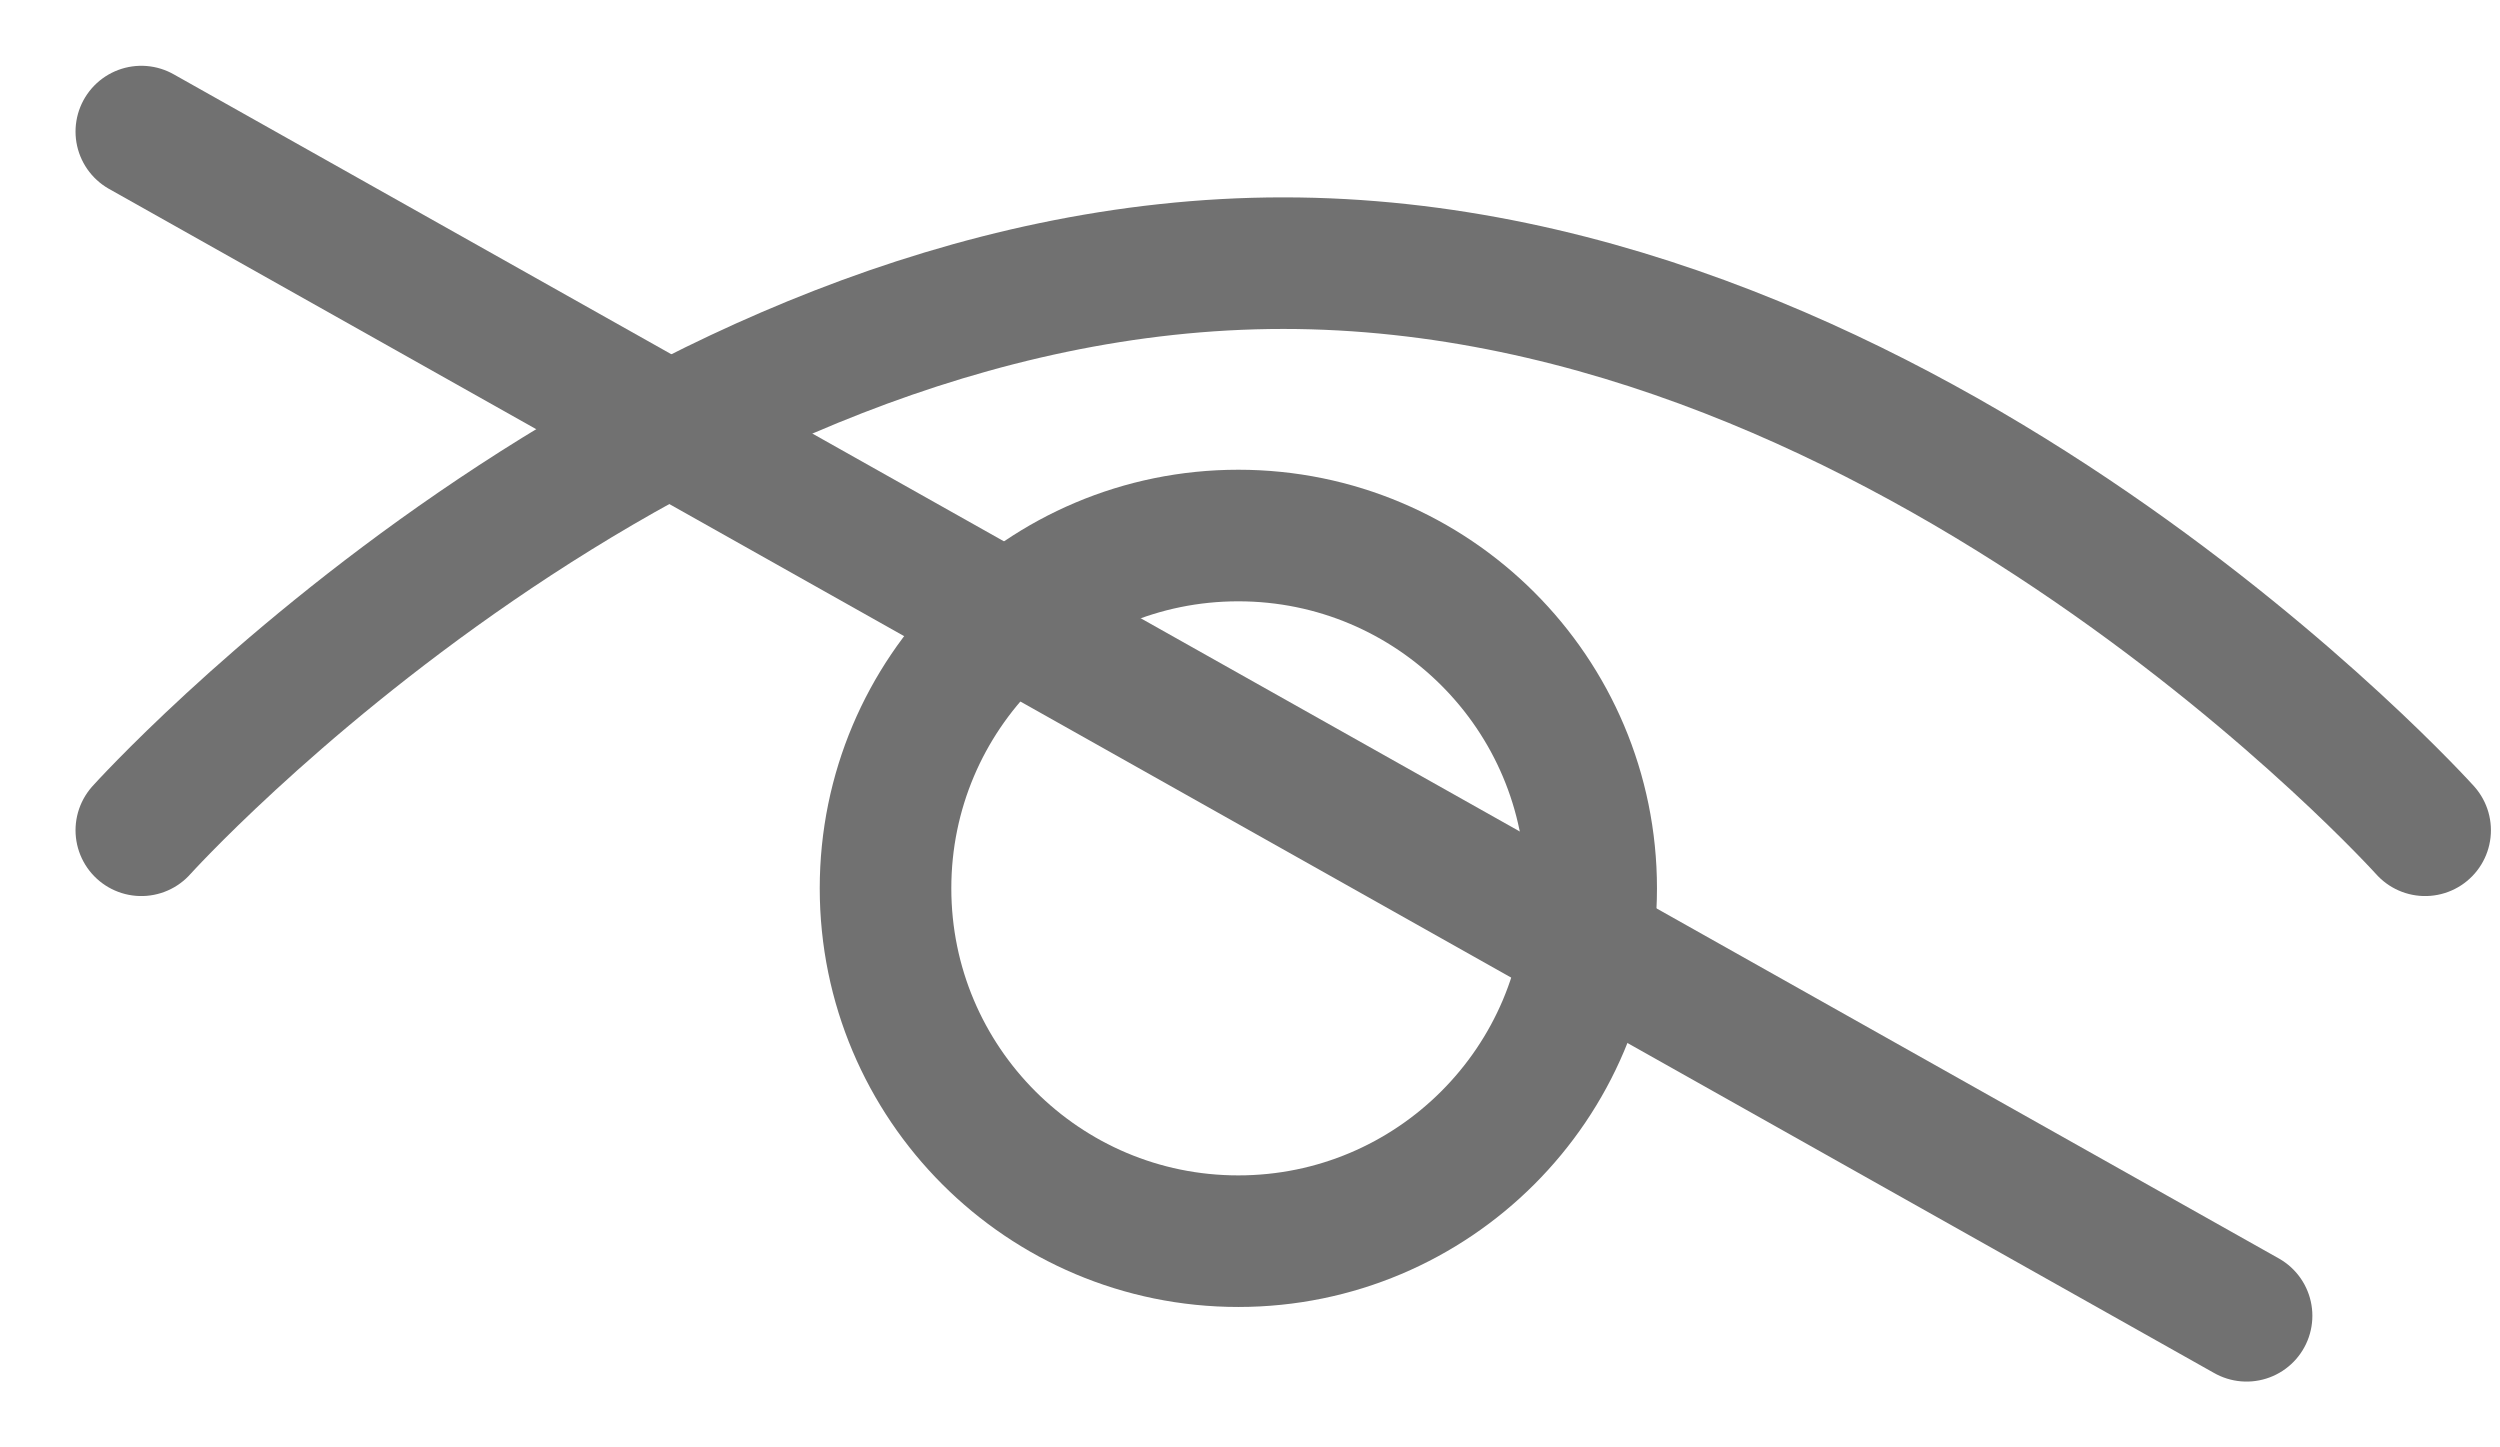 <svg width="19" height="11" viewBox="0 0 19 11" fill="none" xmlns="http://www.w3.org/2000/svg">
<path d="M1.074 6.31C1.074 6.31 4.955 2 9.753 2C14.55 2 18.431 6.31 18.431 6.31" stroke="#717171" stroke-miterlimit="10" stroke-linecap="round" stroke-linejoin="round"/>
<path d="M9.411 9.433C10.892 9.433 12.093 8.232 12.093 6.751C12.093 5.27 10.892 4.07 9.411 4.07C7.93 4.07 6.73 5.27 6.73 6.751C6.73 8.232 7.93 9.433 9.411 9.433Z" stroke="#717171" stroke-miterlimit="10" stroke-linecap="round" stroke-linejoin="round"/>
<path d="M1.074 1L17.074 10" stroke="#717171" stroke-miterlimit="10" stroke-linecap="round" stroke-linejoin="round"/>
</svg>
